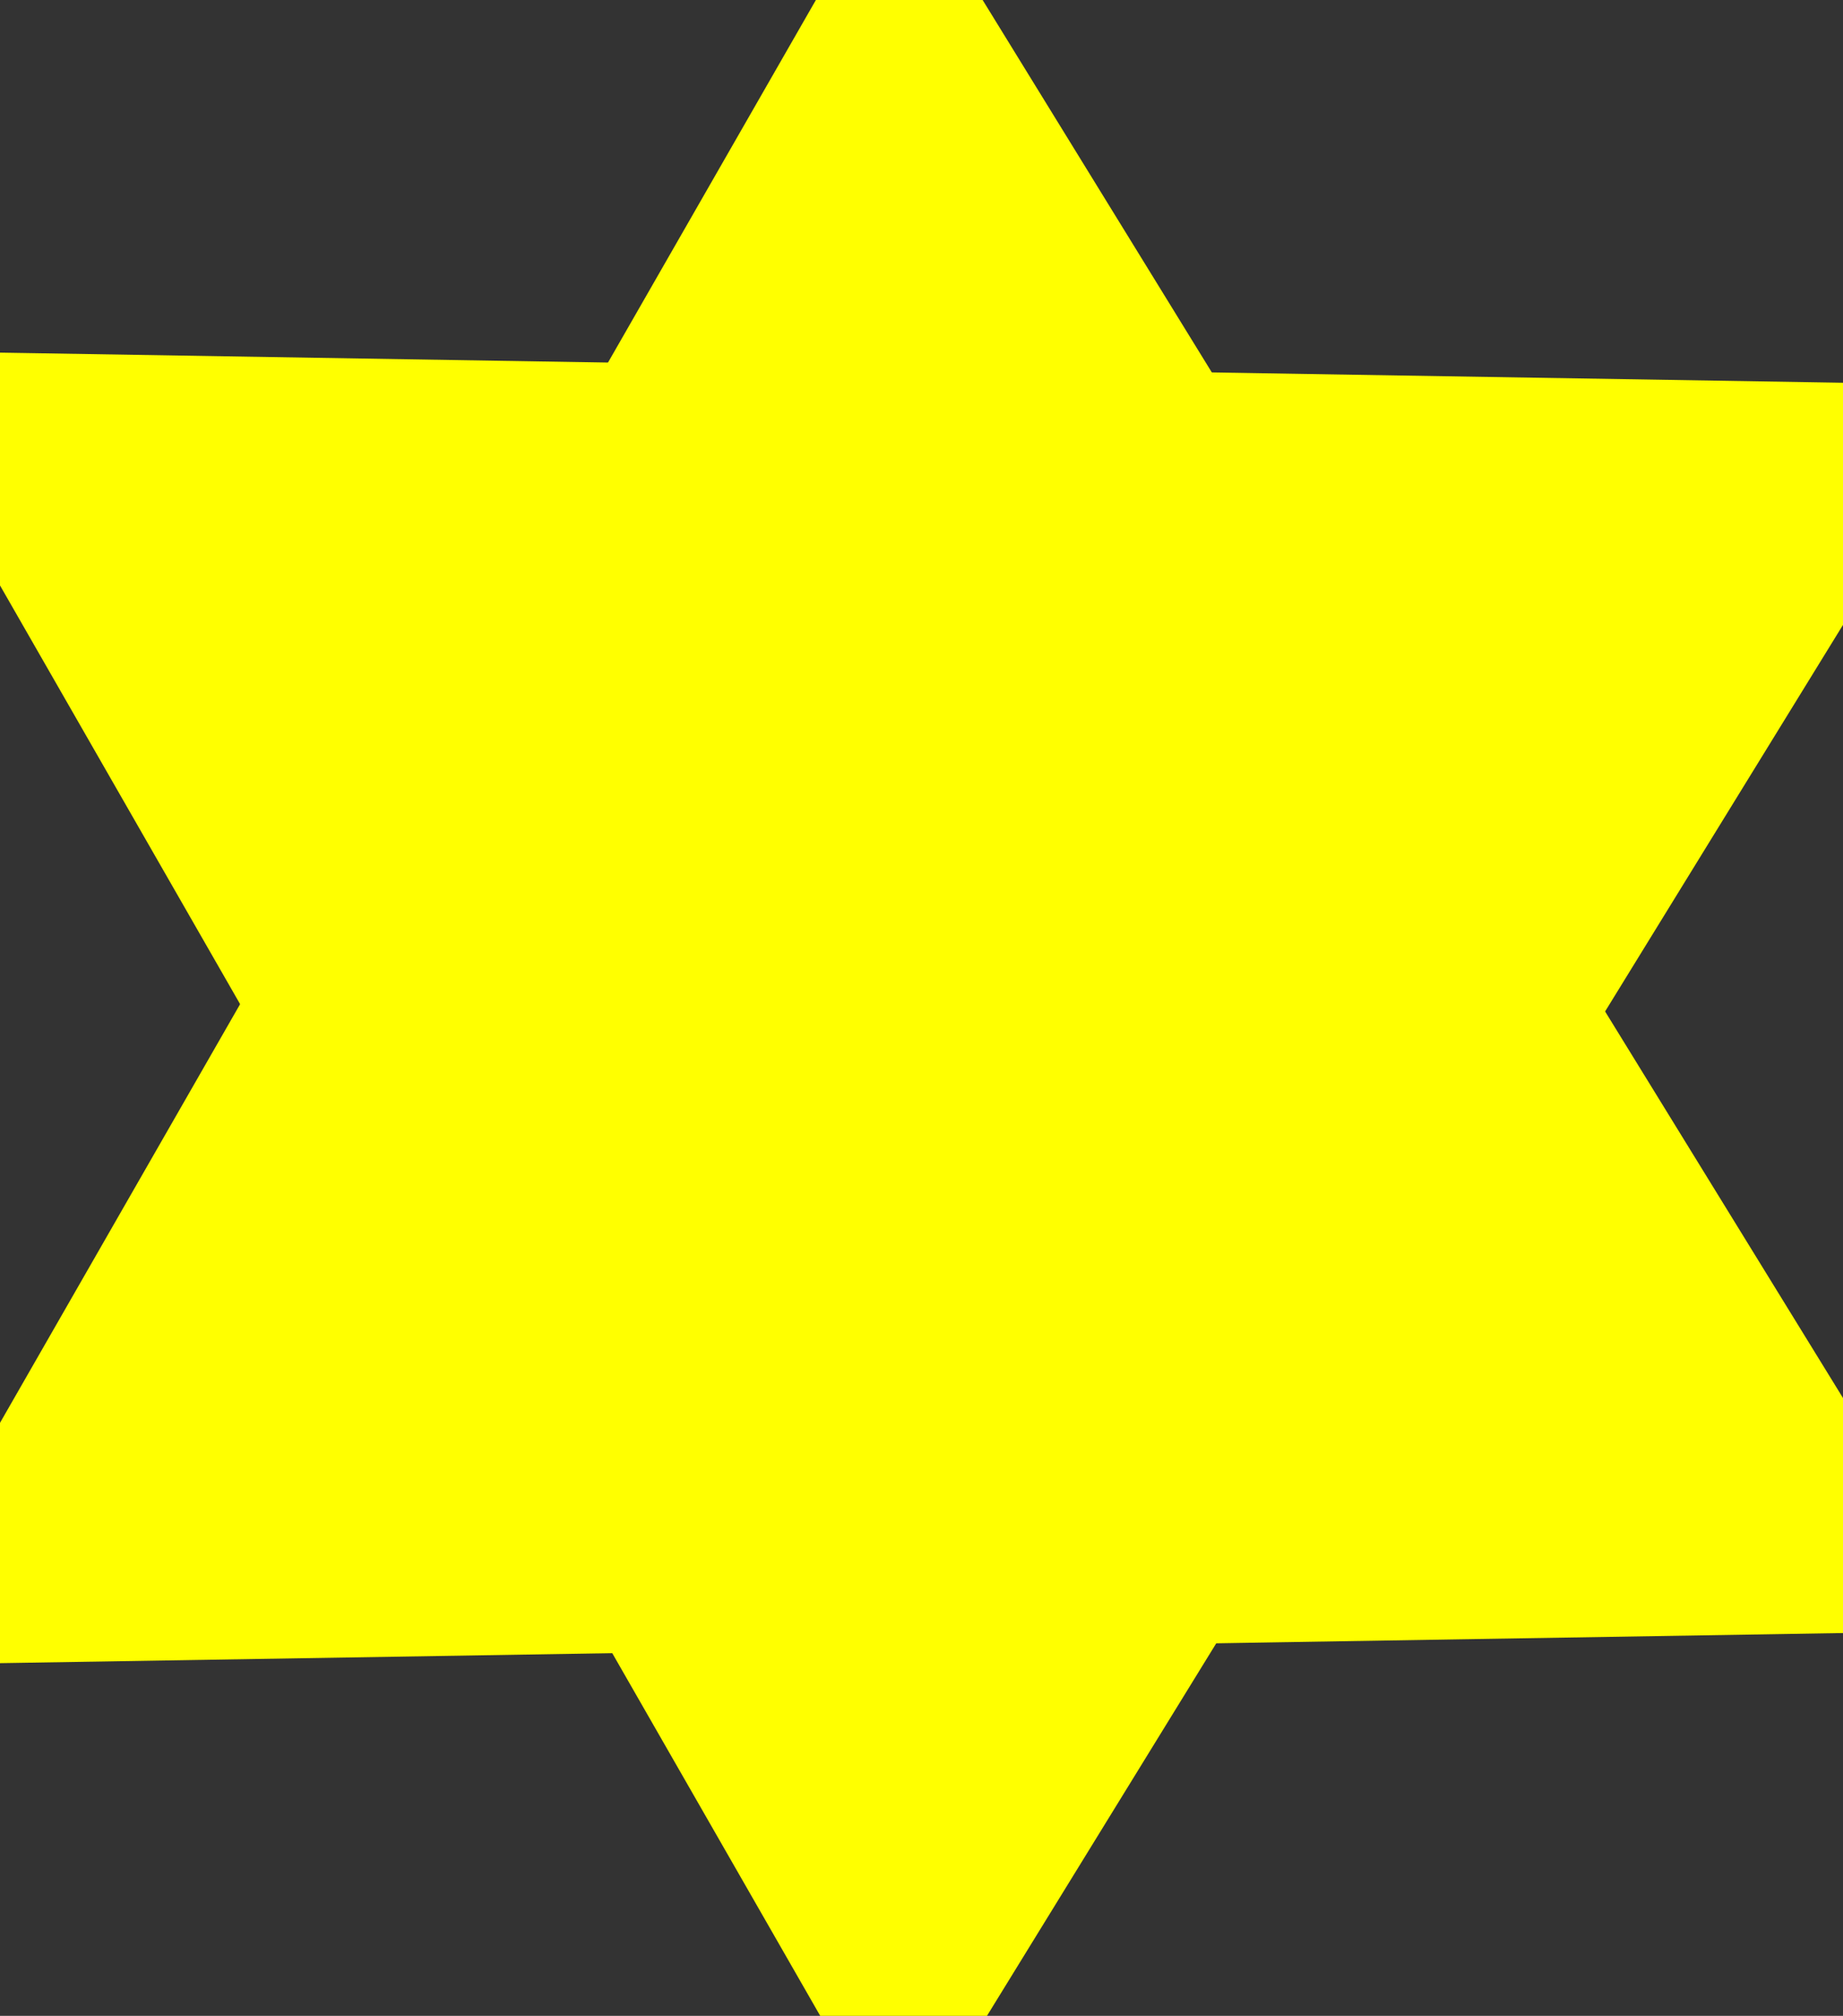 <svg xmlns="http://www.w3.org/2000/svg" xmlns:xlink="http://www.w3.org/1999/xlink" version="1.1" width="42.482" height="46.438" viewBox="3.599 3.606 42.482 46.438"><rect x="3.599" y="3.606" width="42.482" height="46.438" fill="#333333" stroke="none"/><defs><style/></defs>
  <!-- Exported by Scratch - http://scratch.mit.edu/ -->
  <g id="ID0.25651572179049253">
    <path id="ID0.7438426534645259" fill="#FFFF00" stroke="#FFFF00" stroke-linecap="round" d="M 247.600 183.500 L 239.600 175.850 L 232 183.650 L 247.600 183.500 Z " transform="matrix(2.717, 0, 0, -4.614, -626.6, 861.4)"/>
    <path id="ID0.7438426534645259" fill="#FFFF00" stroke="#FFFF00" stroke-linecap="round" d="M 247.600 183.500 L 239.600 175.850 L 232 183.650 L 247.600 183.500 Z " transform="matrix(2.717, 0, 0, 4.614, -626.7, -807.75)"/>
  </g>
</svg>